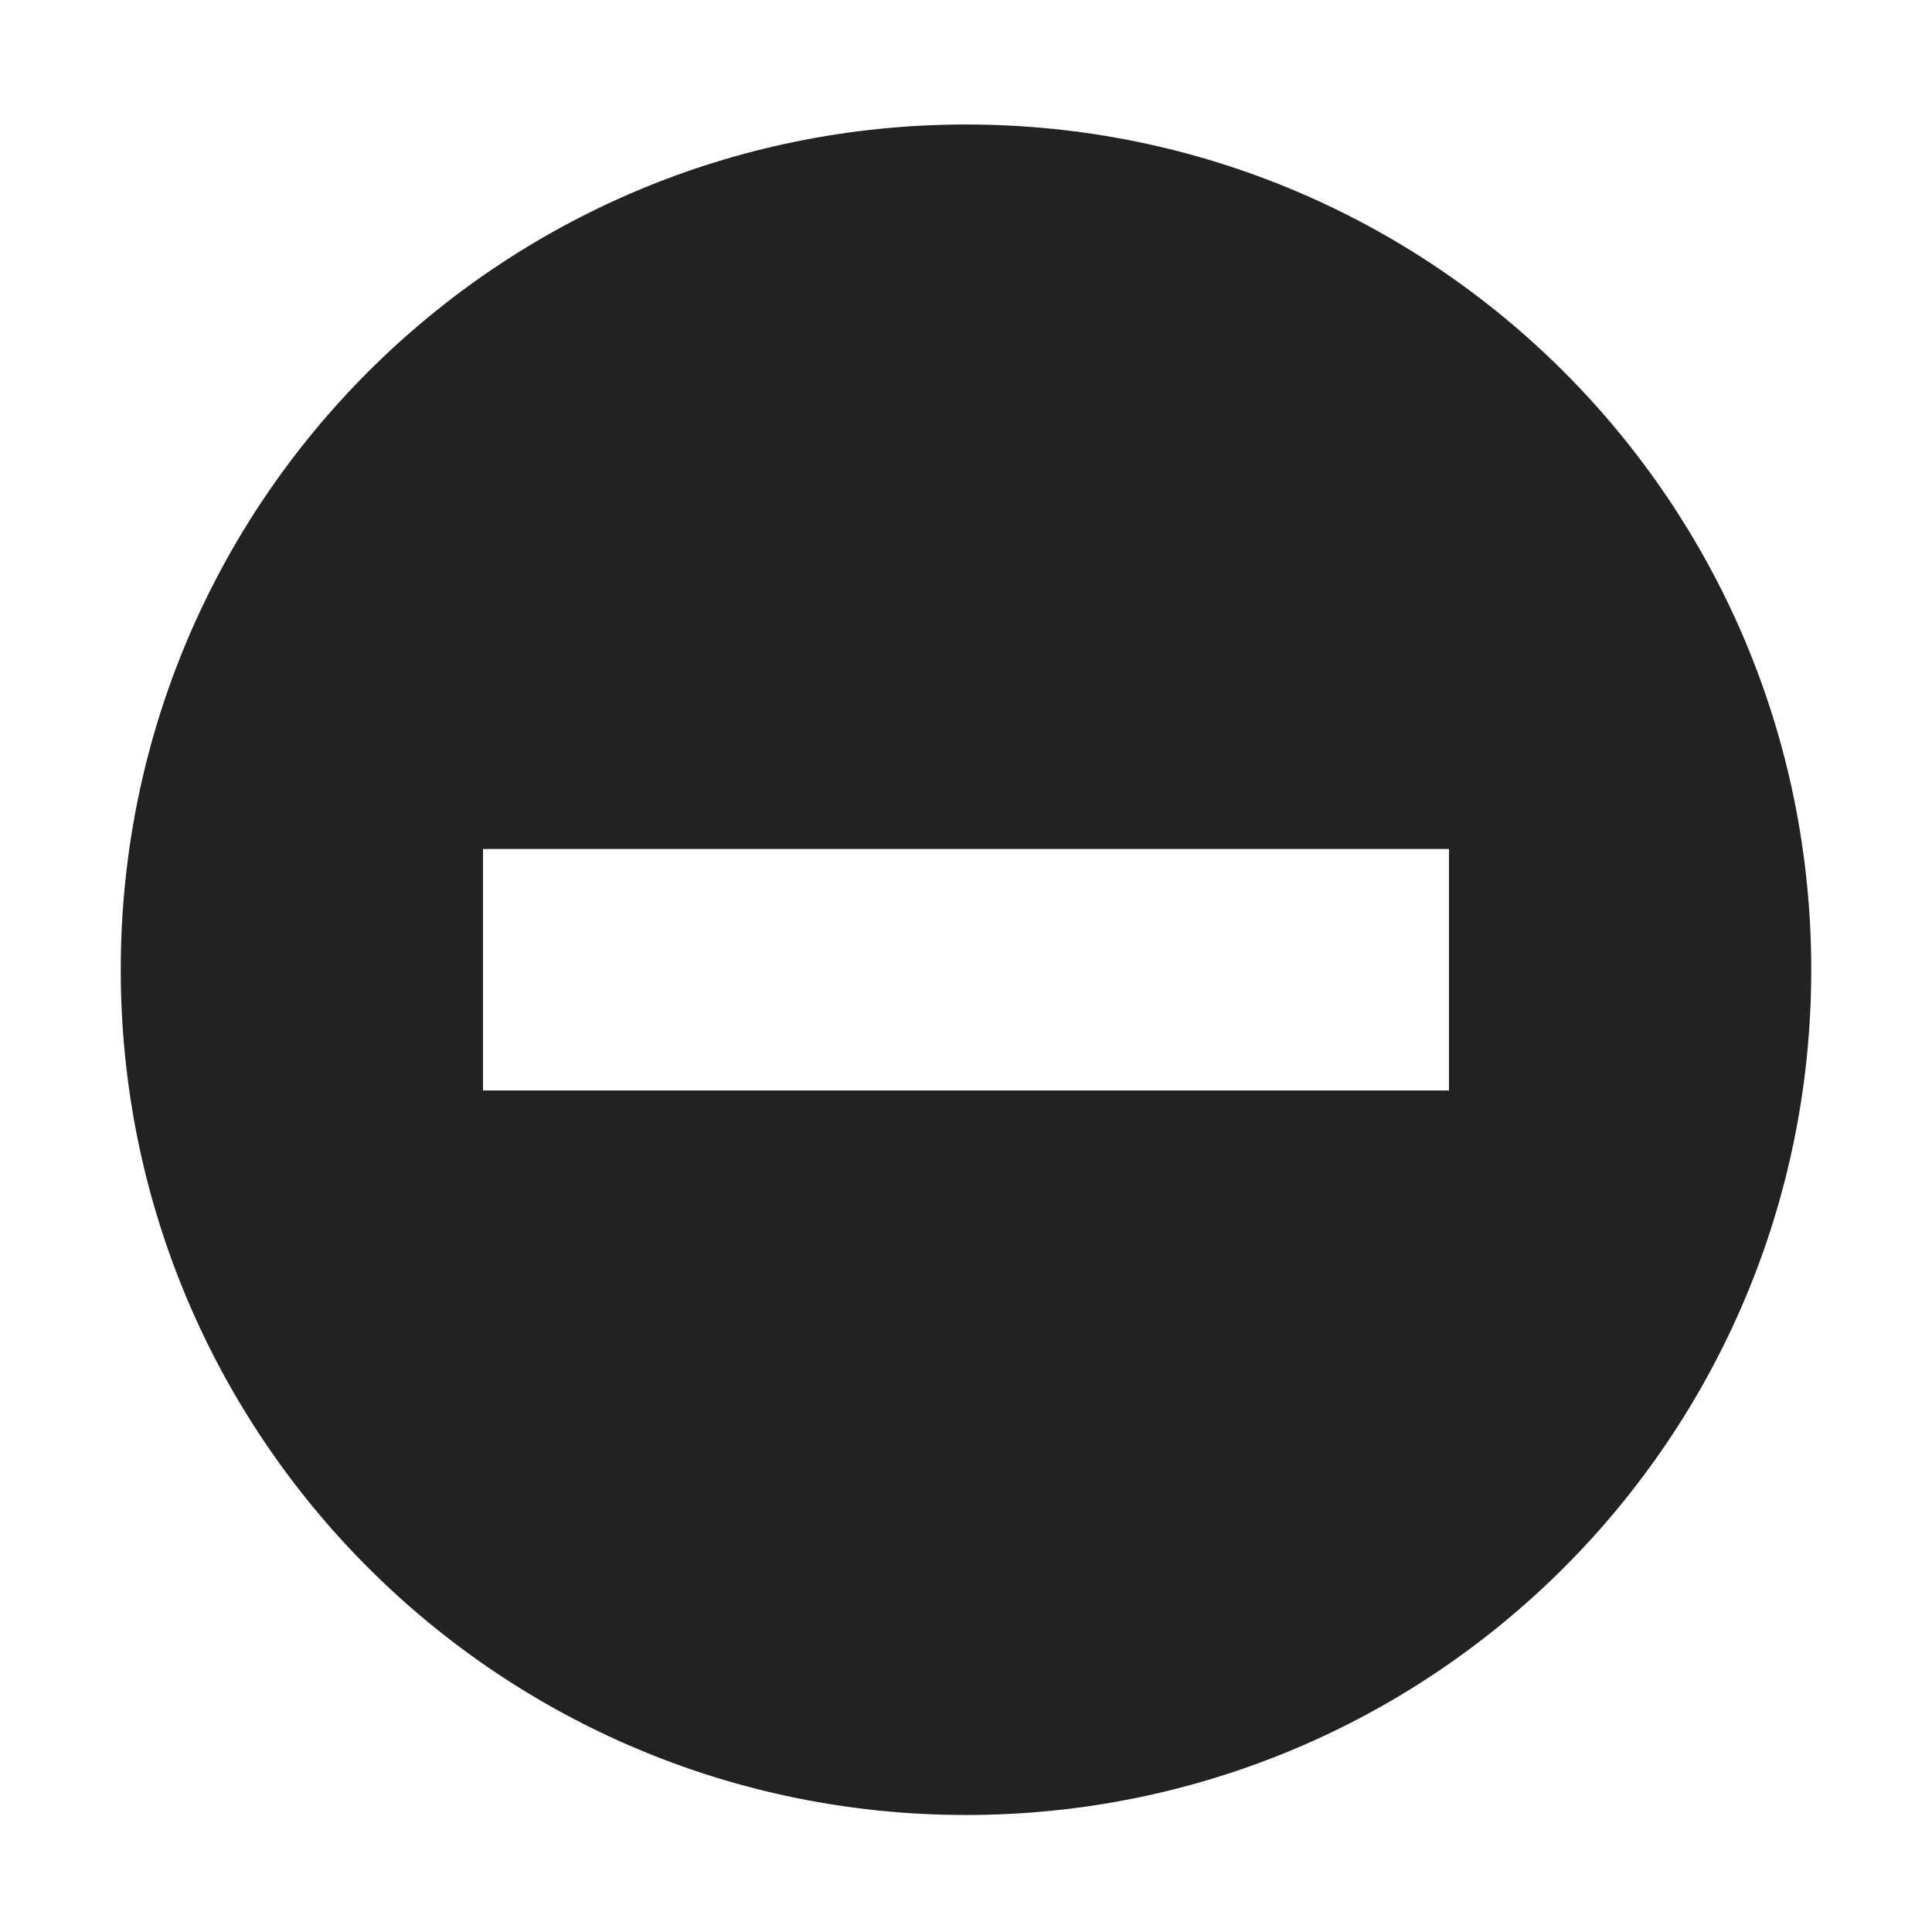 <?xml version="1.0" encoding="UTF-8"?>
<svg xmlns="http://www.w3.org/2000/svg" height="16px" viewBox="0 0 16 16" width="16px"><path d="m 8 1.031 c -3.871 0 -7 3.129 -7 7 s 3.129 7 7 7 s 7 -3.129 7 -7 s -3.129 -7 -7 -7 z m -4 6 h 8 v 2 h -8 z m 0 0" fill="#222222"/></svg>
